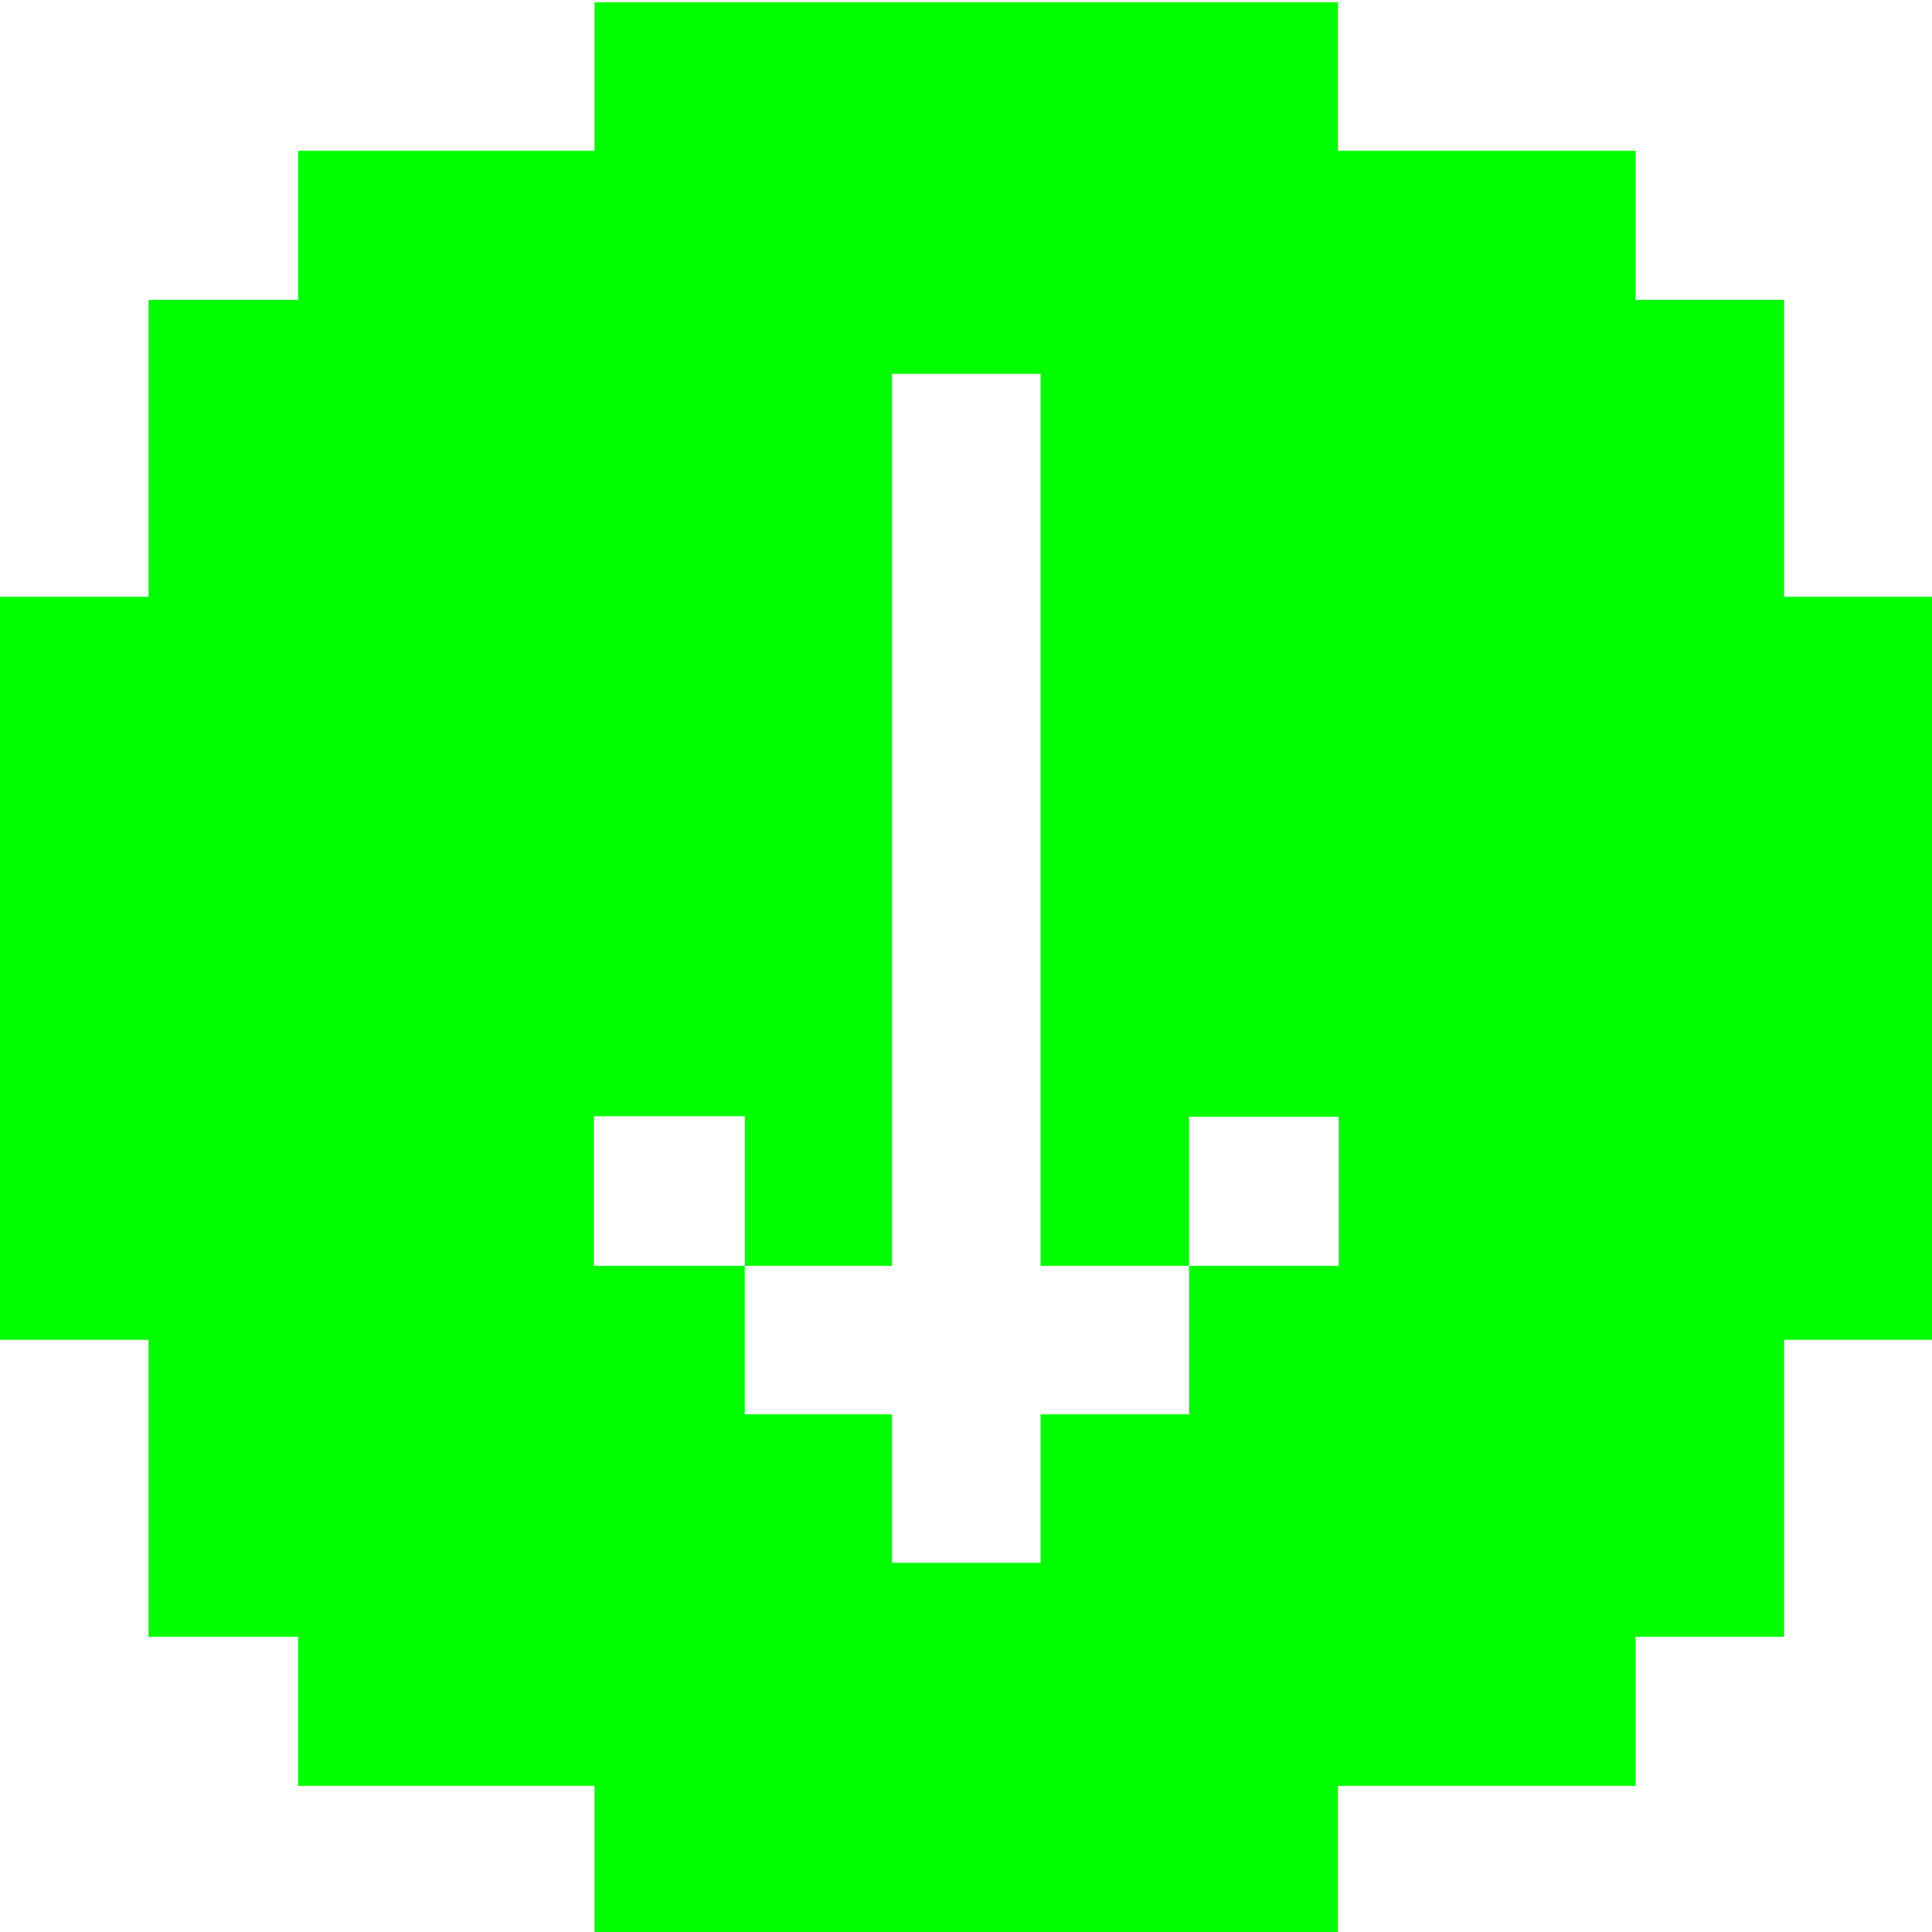 <svg id="Слой_1" data-name="Слой 1" xmlns="http://www.w3.org/2000/svg" viewBox="0 0 33.44 33.44">
  <defs>
    <style>
      .cls-1 {
        fill: lime;
      }
    </style>
  </defs>
  <title>arrow3_block2</title>
  <path class="cls-1" d="M3184.77,1810h5.15v-2.58h2.57v-5.14h2.57v-12.86h-2.57v-5.14h-2.57v-2.58h-5.15v-2.57H3171.9v2.57h-5.13v2.58h-2.59v5.14h-2.57v12.86h2.57v5.14h2.59V1810h5.13v2.58h12.87V1810Zm-7.72-3.86v-2.57h-2.55V1801h-2.61v-2.59h2.61V1801h2.55v-15.44h2.57V1801h2.57v-2.58h2.59V1801h-2.59v2.57h-2.57v2.57h-2.57Z" transform="translate(-3161.61 -1779.09)"/>
</svg>
